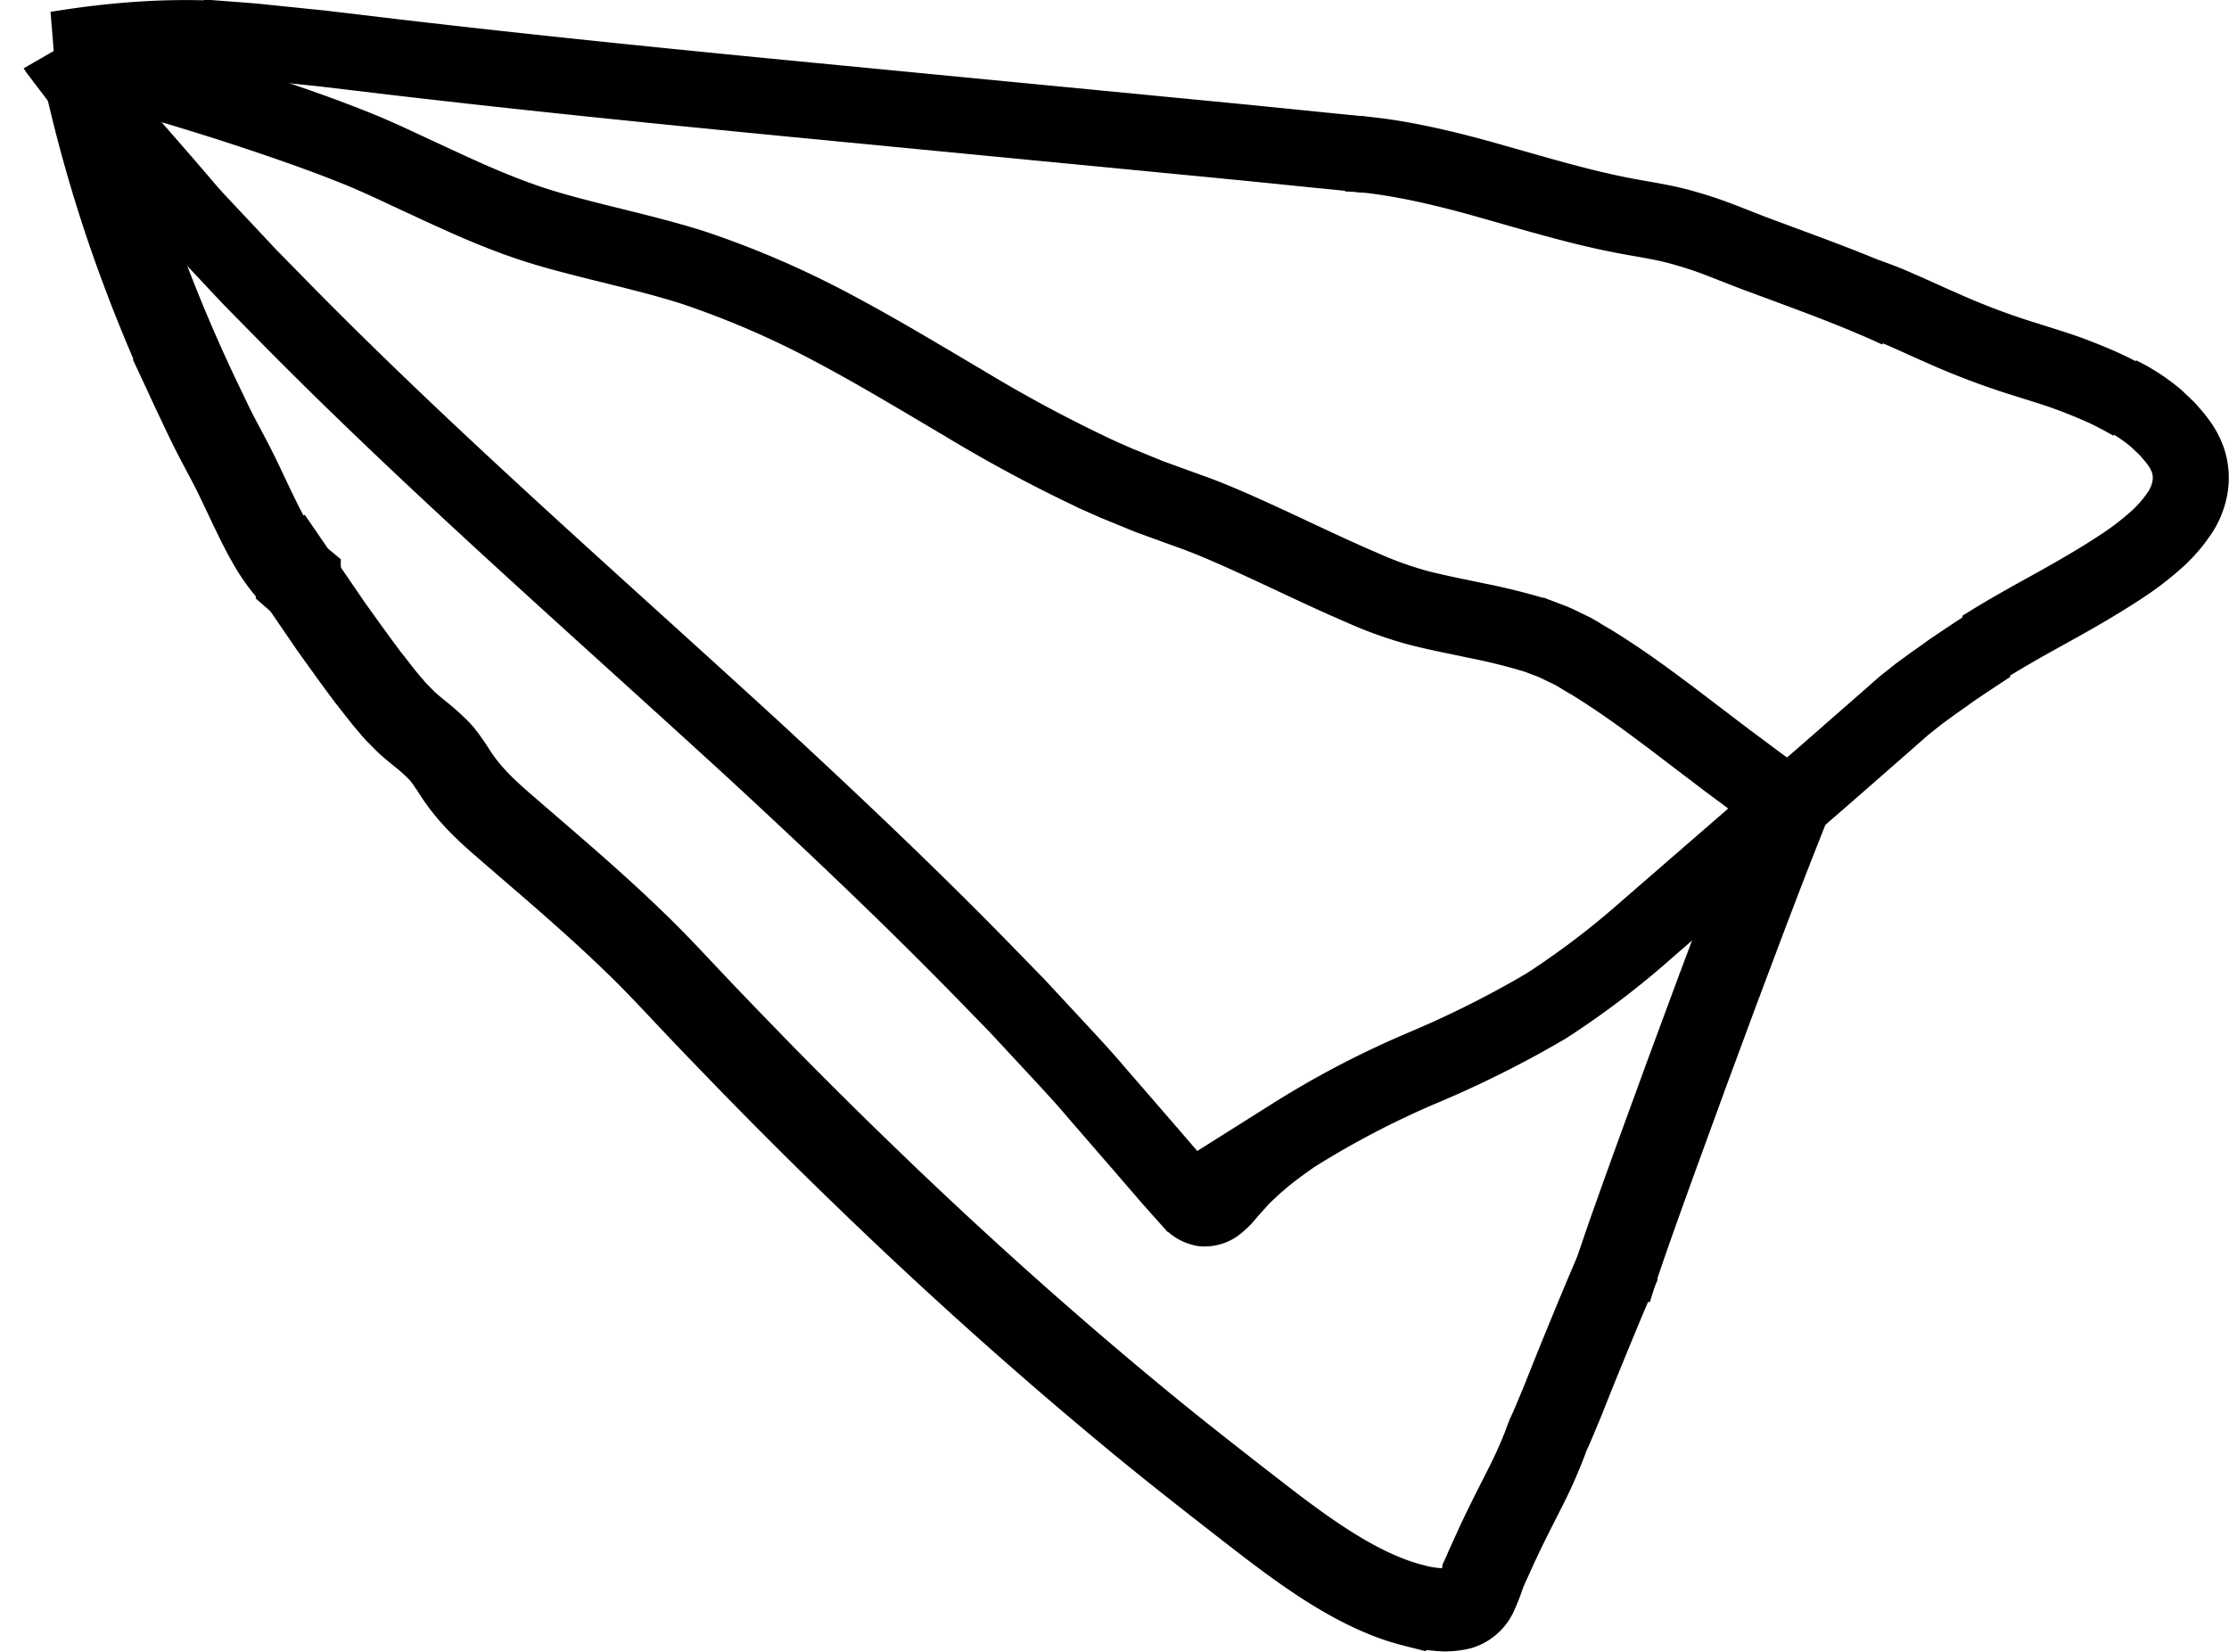 <svg xmlns="http://www.w3.org/2000/svg" viewBox="0 0 300.31 222.56"><defs><style>.cls-1,.cls-2,.cls-3,.cls-4{fill:none;stroke:#000;stroke-miterlimit:10;}.cls-1{stroke-width:10.24px;}.cls-2{stroke-width:11.45px;}.cls-3{stroke-width:11.17px;}.cls-4{stroke-width:11.17px;}</style></defs><g id="圖層_2" data-name="圖層 2"><g id="師大店-動畫"><path class="cls-1" d="M273.59,93.69l1.45-.9c.95-.58,2.34-1.41,4.11-2.41,3.5-2,8.64-4.64,13.88-8.16a38.89,38.89,0,0,0,3.79-2.94A18.75,18.75,0,0,0,300,75.76a9,9,0,0,0,1.64-4A7.52,7.52,0,0,0,301.2,68a10.46,10.46,0,0,0-.79-1.53,16.32,16.32,0,0,0-1-1.34c-.41-.45-.72-.87-1.16-1.28L297,62.67a24,24,0,0,0-4.9-3.18" transform="translate(-6.55 -6.34)"/><path class="cls-1" d="M190.77,27.21l-17.21-1.73L127.16,21c-19.46-1.88-42.5-4.05-67.72-7l-9.56-1.14L45,12.36l-2.76-.28c-1-.12-2.11-.21-3.16-.29a89.73,89.73,0,0,0-12.21-.2,112.59,112.59,0,0,0-11.59,1.23l-.73.11-.37.06a1.76,1.76,0,0,0,.21.29l.91,1.21,1.83,2.4,3.66,4.79,1.84,2.39,2.12,2.43,4.2,4.82L31,33.71l1,1.18.91,1q1.82,1.95,3.66,3.9c1.22,1.3,2.44,2.61,3.67,3.91l3.78,3.85c20.18,20.6,42.61,40.13,64.26,60,10.82,10,21.45,20.06,31.51,30.41l3.77,3.87,3.66,3.94c2.43,2.63,4.89,5.21,7.17,7.91l6.93,8,3,3.48,2.68,3a2.86,2.86,0,0,0,1.68,1,2.55,2.55,0,0,0,1.86-.62,9.66,9.66,0,0,0,1.42-1.44c.43-.51.88-1,1.31-1.48a17.84,17.84,0,0,1,1.36-1.39l.86-.81c.33-.3.68-.57,1-.86,1.36-1.16,2.8-2.17,4.23-3.19a122.67,122.67,0,0,1,17.83-9.29,139.94,139.94,0,0,0,16.3-8.19,113.39,113.39,0,0,0,13.64-10.37l24.3-21.09,5.46-4.78,2.63-2.3,1.29-1.14c.43-.37.81-.73,1.38-1.17l1.56-1.24,1.45-1.06c1-.73,1.88-1.31,2.8-2,1.82-1.24,3.58-2.4,5.26-3.5" transform="translate(-6.55 -6.34)"/><path class="cls-1" d="M262.41,48.18s-.89-.44-2.46-1.12-3.8-1.61-6.52-2.66-5.93-2.23-9.41-3.52c-1.76-.65-3.45-1.32-5.43-2.1a55.52,55.52,0,0,0-6.16-2c-2.15-.55-4.3-.87-6.41-1.26s-4.24-.86-6.36-1.39c-4.22-1.06-8.4-2.29-12.33-3.4-7.87-2.26-14.78-3.62-19.45-3.71" transform="translate(-6.55 -6.34)"/><path class="cls-1" d="M294,60.71s-.4-.25-1.14-.65-1.82-1-3.18-1.6-3-1.28-4.7-1.89-3.61-1.18-5.52-1.79a98.64,98.64,0,0,1-11.7-4.44c-1.9-.82-3.67-1.67-5.34-2.37A42.63,42.63,0,0,0,258,46.23" transform="translate(-6.55 -6.34)"/><path class="cls-1" d="M245.54,113.43l-1.65-1.18c-1.08-.79-2.67-2-4.72-3.51L231.63,103c-3-2.24-6.42-4.81-10.64-7.41-.54-.32-1.11-.63-1.67-1l-.85-.49-.93-.45c-.65-.3-1.23-.63-1.94-.9s-1.37-.52-2-.76a81.1,81.1,0,0,0-8-2c-2.65-.56-5.35-1.08-7.93-1.74a51.66,51.66,0,0,1-7.71-2.77c-5.36-2.29-11-5.11-16.94-7.75-1.51-.65-3-1.31-4.61-1.92-.78-.31-1.59-.59-2.4-.88l-2.28-.83-2.29-.83-2.28-.93-2.29-.94-2.26-1a191.93,191.93,0,0,1-18-9.62c-5.95-3.51-11.92-7.13-18-10.34a122.66,122.66,0,0,0-18.77-8.08c-6.34-2-12.88-3.28-19.23-5.12-6.5-1.88-12.31-4.69-17.79-7.22-2.71-1.26-5.41-2.55-7.9-3.56s-5.13-2-7.65-2.89C37.14,20,28.09,17.32,20.9,15.38" transform="translate(-6.55 -6.34)"/><path class="cls-2" d="M47.05,84.65l-.31-.27a8.94,8.94,0,0,1-.9-.86,23.39,23.39,0,0,1-3.09-4.39c-1.23-2.15-2.52-5-4.14-8.38-.85-1.76-1.7-3.31-2.59-5s-1.74-3.45-2.59-5.27a216,216,0,0,1-9.38-22.83,198.11,198.11,0,0,1-5.65-19.8" transform="translate(-6.55 -6.34)"/><path class="cls-3" d="M224.8,176.44s-1.33,3-3.6,8.51c-1.12,2.72-2.47,6-4,9.88-.38.93-.79,1.89-1.2,2.89-.21.48-.42,1-.64,1.46l-.23.51c-.09.19-.15.38-.24.59l-.28.78a64.62,64.62,0,0,1-2.84,6.25c-1.15,2.28-2.43,4.77-3.66,7.44-.3.68-.61,1.35-.91,2l-.45,1-.22.53-.06.13,0,.05-.06.16a22.94,22.94,0,0,1-1,2.54,3.56,3.56,0,0,1-2.11,1.86,8.62,8.62,0,0,1-3,.19c-.51-.05-1-.09-1.55-.18l-.85-.15-1-.26a28.65,28.65,0,0,1-4.21-1.43c-5.66-2.37-11.21-6.41-16.93-10.85s-11.58-9-17.41-13.86c-11.68-9.69-23.4-20.21-34.62-31.05-5.62-5.41-11.13-10.89-16.46-16.38-2.66-2.74-5.3-5.47-7.87-8.2s-5.06-5.4-7.67-7.88c-5.18-5-10.54-9.55-15.69-14-2.48-2.17-5.38-4.47-7.68-7.77-.56-.79-1-1.57-1.42-2.12a13.25,13.25,0,0,0-1.15-1.49A29.34,29.34,0,0,0,62.88,105l-.81-.67c-.26-.23-.49-.41-.92-.83l-1.1-1.11c-.37-.37-.58-.66-.88-1-1.15-1.31-2-2.51-3-3.73-1.79-2.39-3.43-4.69-5-6.88L43,78.85" transform="translate(-6.55 -6.34)"/><path class="cls-4" d="M248.46,112.5s-1.28,3.13-3.21,8.08-4.51,11.74-7.24,19.06-5.62,15.19-8.21,22.34-4.91,13.58-6.32,18.2" transform="translate(-6.55 -6.34)"/></g></g></svg>